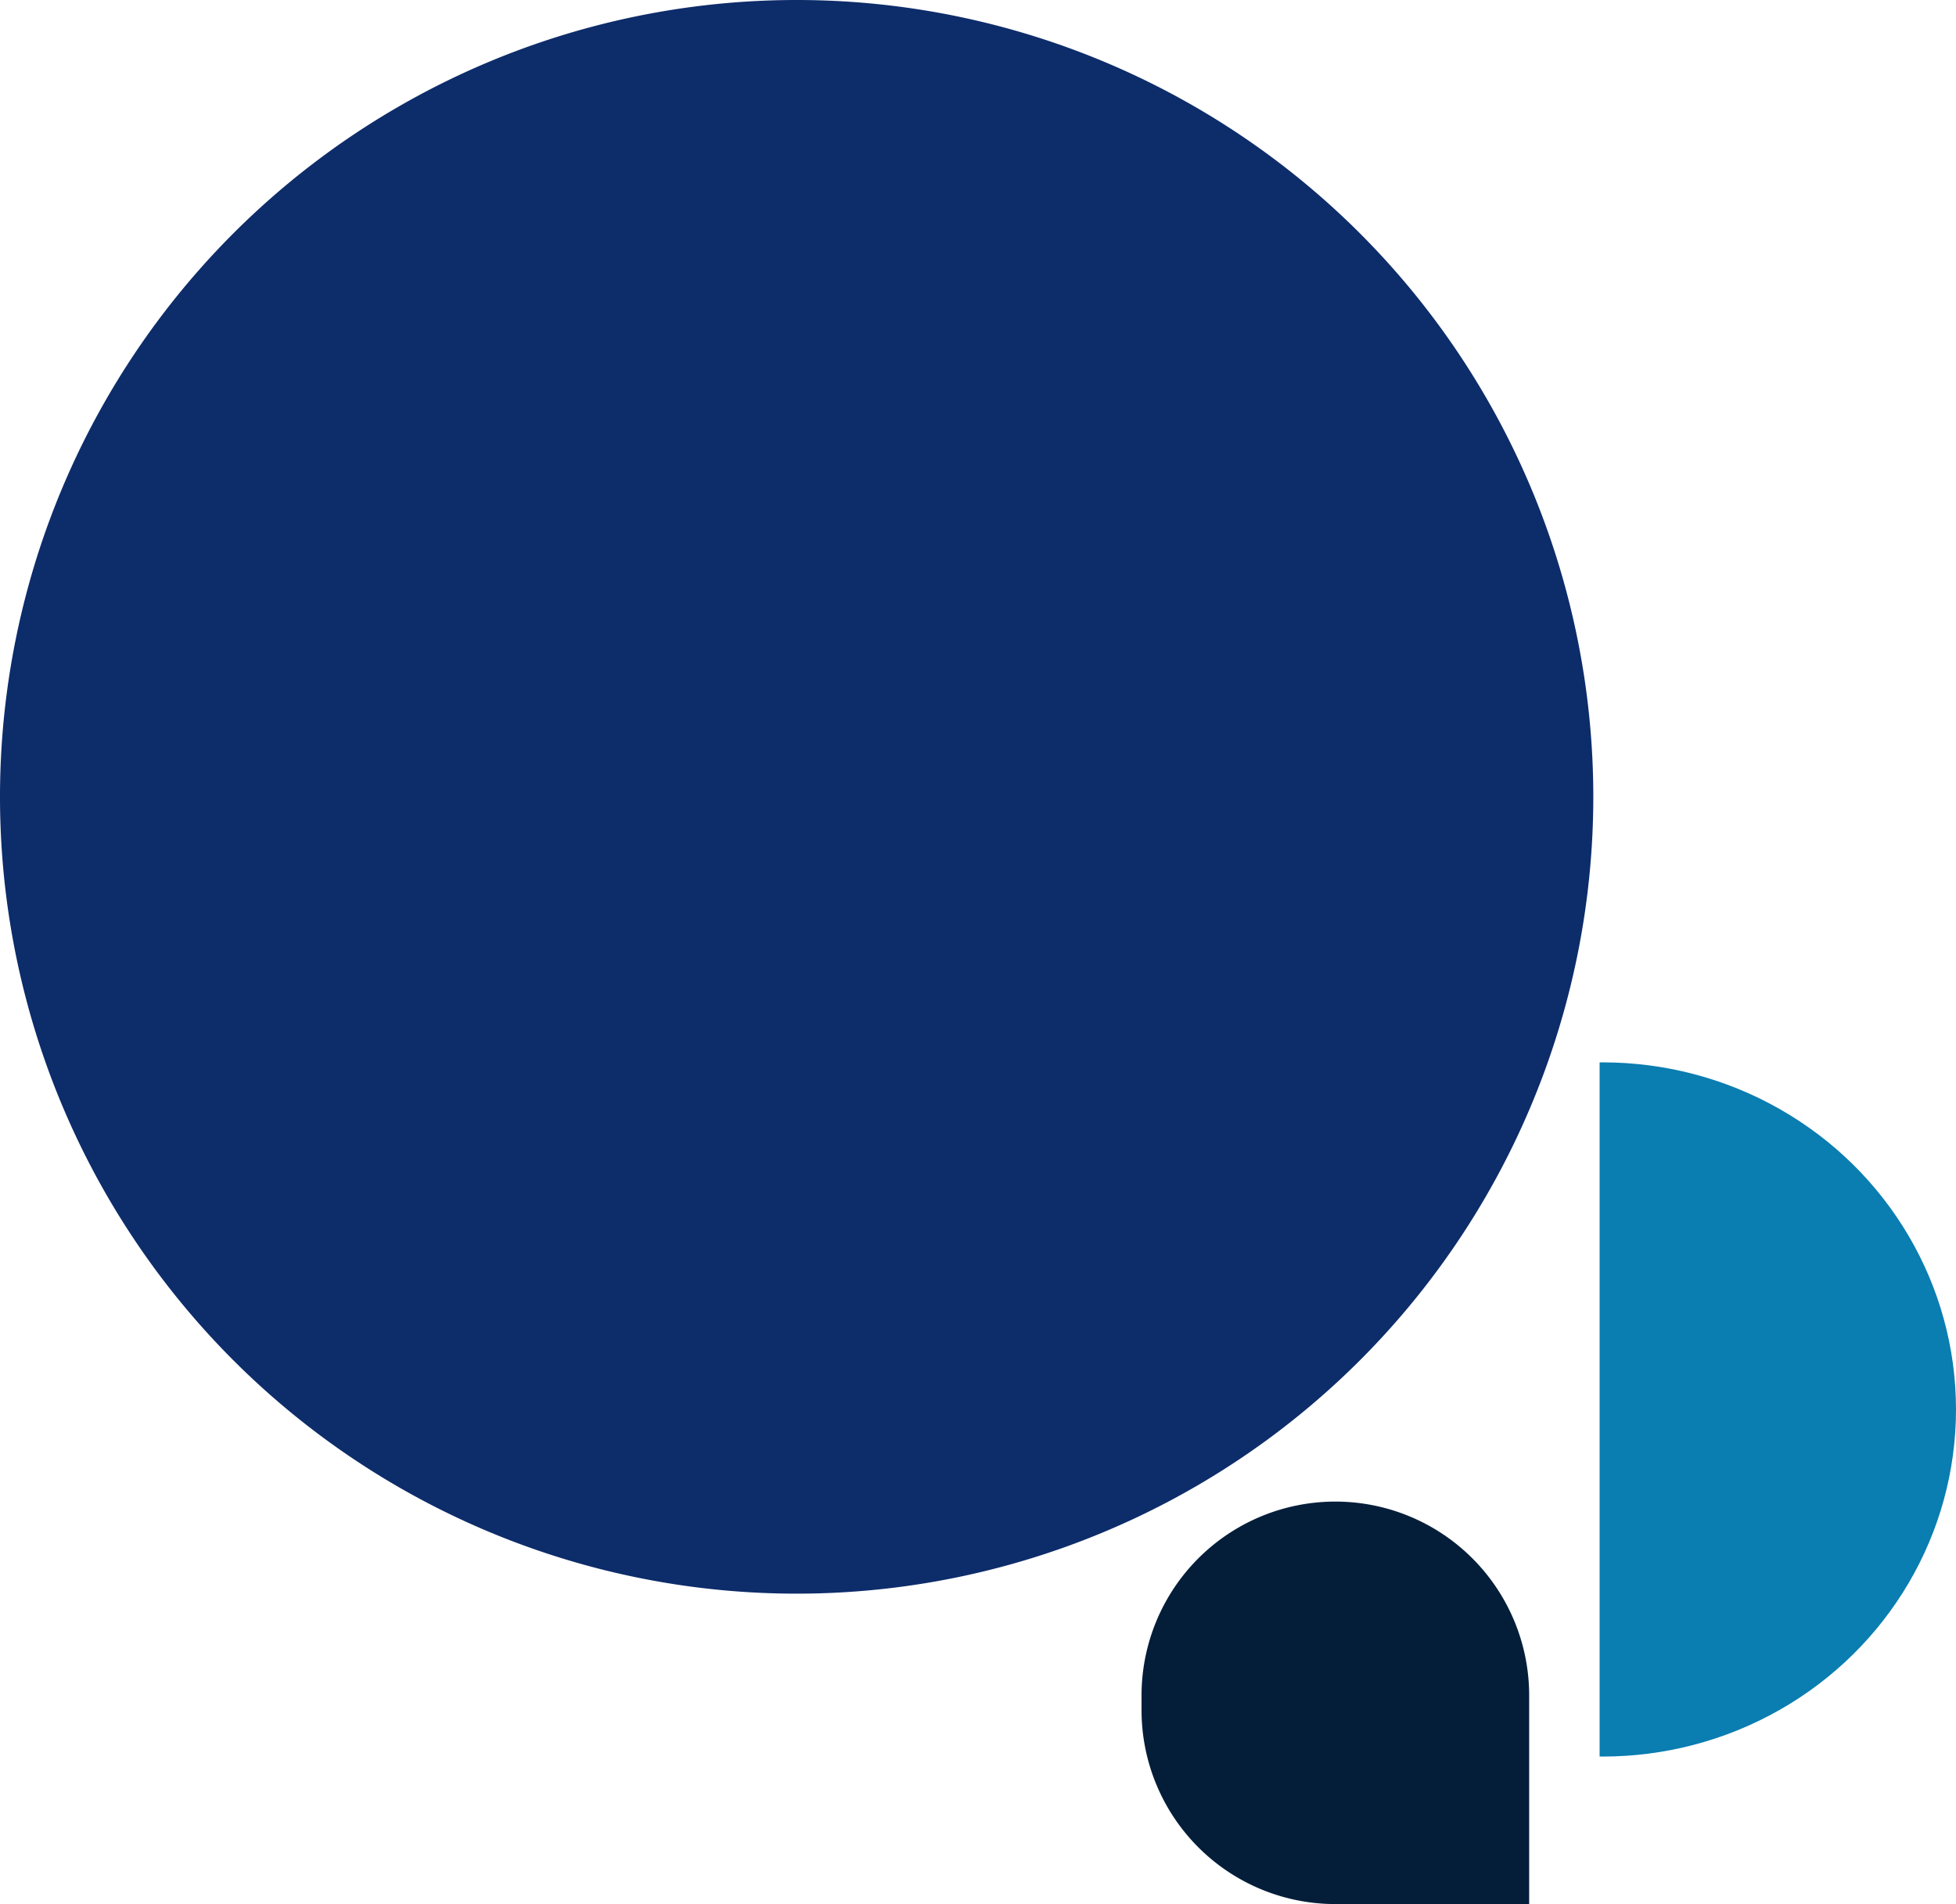 <svg xmlns="http://www.w3.org/2000/svg" xmlns:xlink="http://www.w3.org/1999/xlink" width="448.714" height="436.704" viewBox="0 0 448.714 436.704">
  <defs>
    <clipPath id="clip-path">
      <rect id="Rectangle_4829" data-name="Rectangle 4829" width="81.759" height="159.214" transform="translate(0 0)" fill="#0a7db1" stroke="#707070" stroke-width="1"/>
    </clipPath>
  </defs>
  <g id="Group_23290" data-name="Group 23290" transform="translate(189.714 -492.245)">
    <path id="Path_84" data-name="Path 84" d="M182.755,0A182.755,182.755,0,1,1,0,182.755,182.755,182.755,0,0,1,182.755,0Z" transform="translate(-189.714 492.245)" fill="#0d2c6a"/>
    <g id="Mask_Group_14203" data-name="Mask Group 14203" transform="translate(177.241 735.902)" clip-path="url(#clip-path)">
      <ellipse id="Ellipse_936" data-name="Ellipse 936" cx="81.041" cy="79.607" rx="81.041" ry="79.607" transform="translate(-80.324 0)" fill="#0a7db1"/>
    </g>
    <path id="Path_13358" data-name="Path 13358" d="M44.462,92.1H88.923V44.462A44.462,44.462,0,1,0,0,44.462v3.176A44.462,44.462,0,0,0,44.462,92.1Z" transform="translate(72.16 836.849)" fill="#041e3a"/>
  </g>
</svg>

